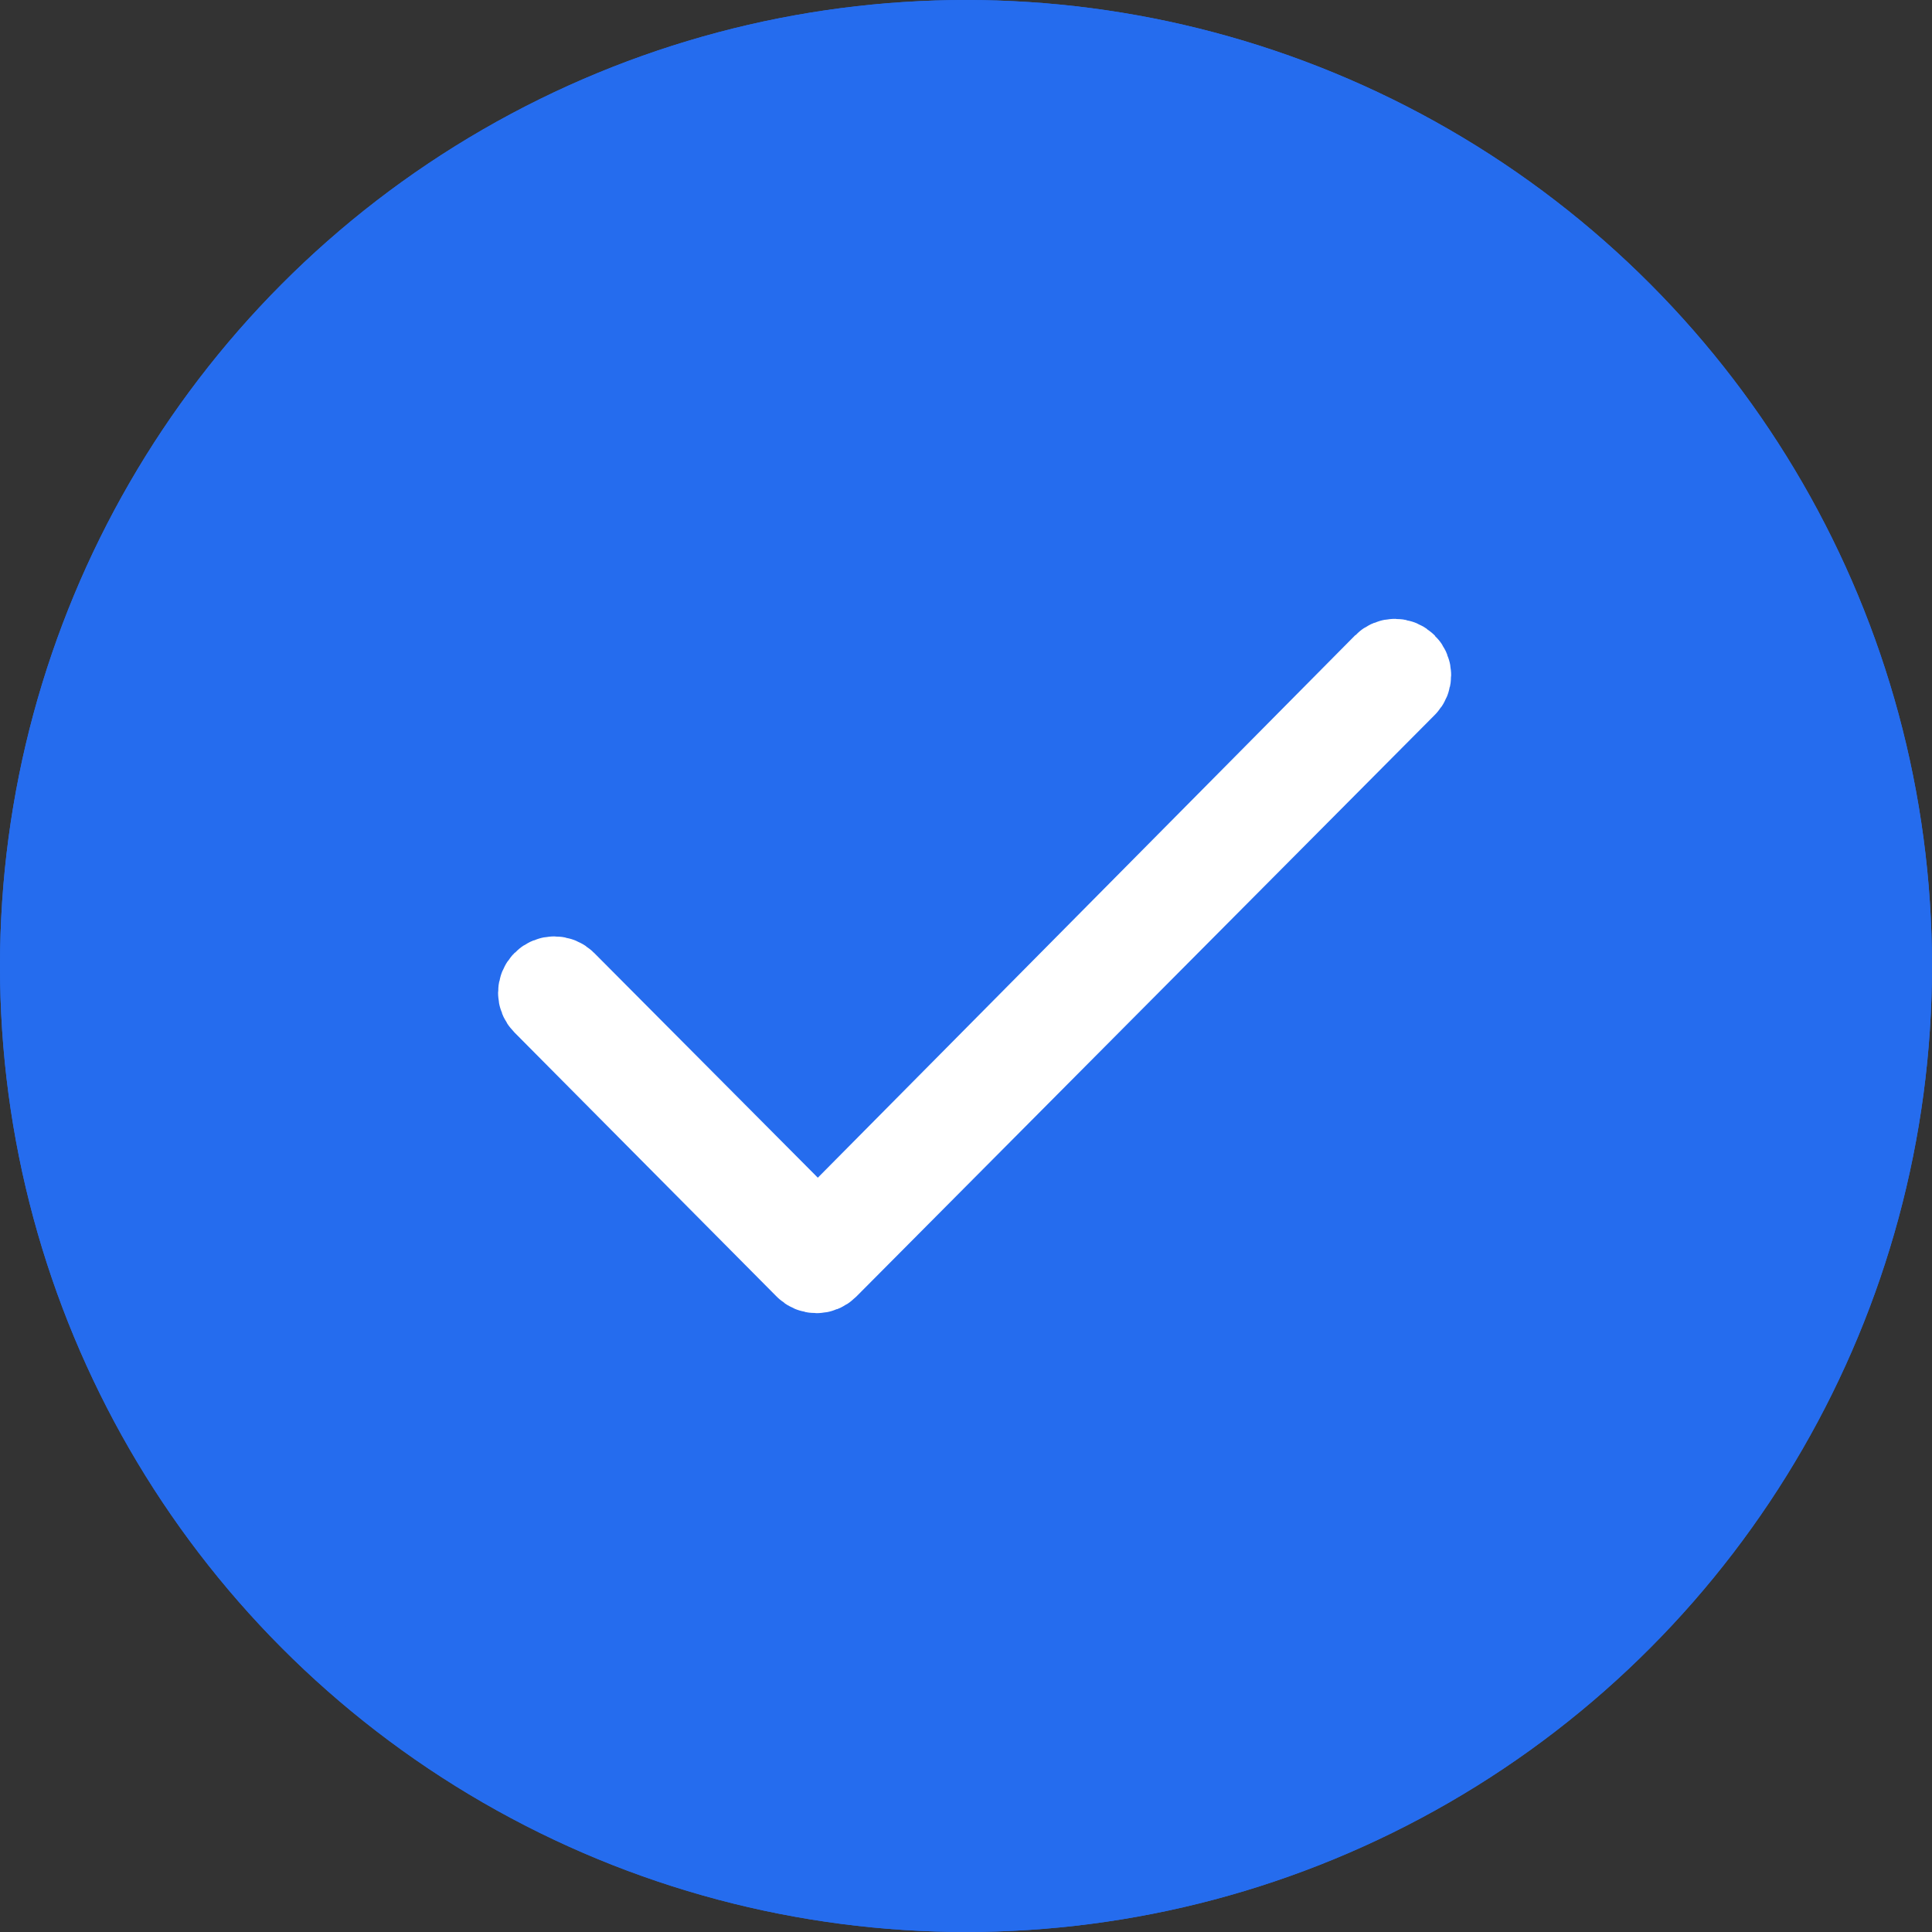 <?xml version="1.0" encoding="UTF-8"?>
<svg width="32px" height="32px" viewBox="0 0 32 32" version="1.1" xmlns="http://www.w3.org/2000/svg" xmlns:xlink="http://www.w3.org/1999/xlink">
    <rect x="0" y="0" width="32" height="32" fill="#333333" stroke="none"/>
    <!-- Generator: Sketch 47.1 (45422) - http://www.bohemiancoding.com/sketch -->
    <title>Group 9</title>
    <desc>Created with Sketch.</desc>
    <defs>
        <circle id="path-1" cx="16" cy="16" r="16"></circle>
    </defs>
    <g id="Main-Screens" stroke="none" stroke-width="1" fill="none" fill-rule="evenodd">
        <g id="Plan-BTG" transform="translate(-826, -400)">
            <g id="plan" transform="translate(160, 88)">
                <g transform="translate(80, 80)" id="Group-8">
                    <g transform="translate(488, 232)">
                        <g id="Group-9" transform="translate(98, 0)">
                            <g id="Group-2">
                                <g id="Oval-2">
                                    <use fill="#256CEE" fill-rule="evenodd" xlink:href="#path-1"></use>
                                    <circle stroke="#256CEE" stroke-width="1" cx="16" cy="16" r="15.5"></circle>
                                </g>
                                <path d="M22.976,11.053 C22.976,11.053 13.547,20.571 13.547,20.571 L9.31,16.313 C9.239,16.242 9.124,16.242 9.053,16.313 C8.982,16.385 8.982,16.501 9.053,16.572 L13.395,20.946 C13.465,21.018 13.58,21.018 13.651,20.947 C13.651,20.947 23.232,11.313 23.232,11.313 C23.303,11.242 23.304,11.126 23.233,11.055 C23.162,10.982 23.047,10.982 22.976,11.053 Z" id="Fill-1" stroke="#FFFFFF" stroke-width="1.5" fill="#FFFFFF"></path>
                            </g>
                        </g>
                    </g>
                </g>
            </g>
        </g>
    </g>
</svg>